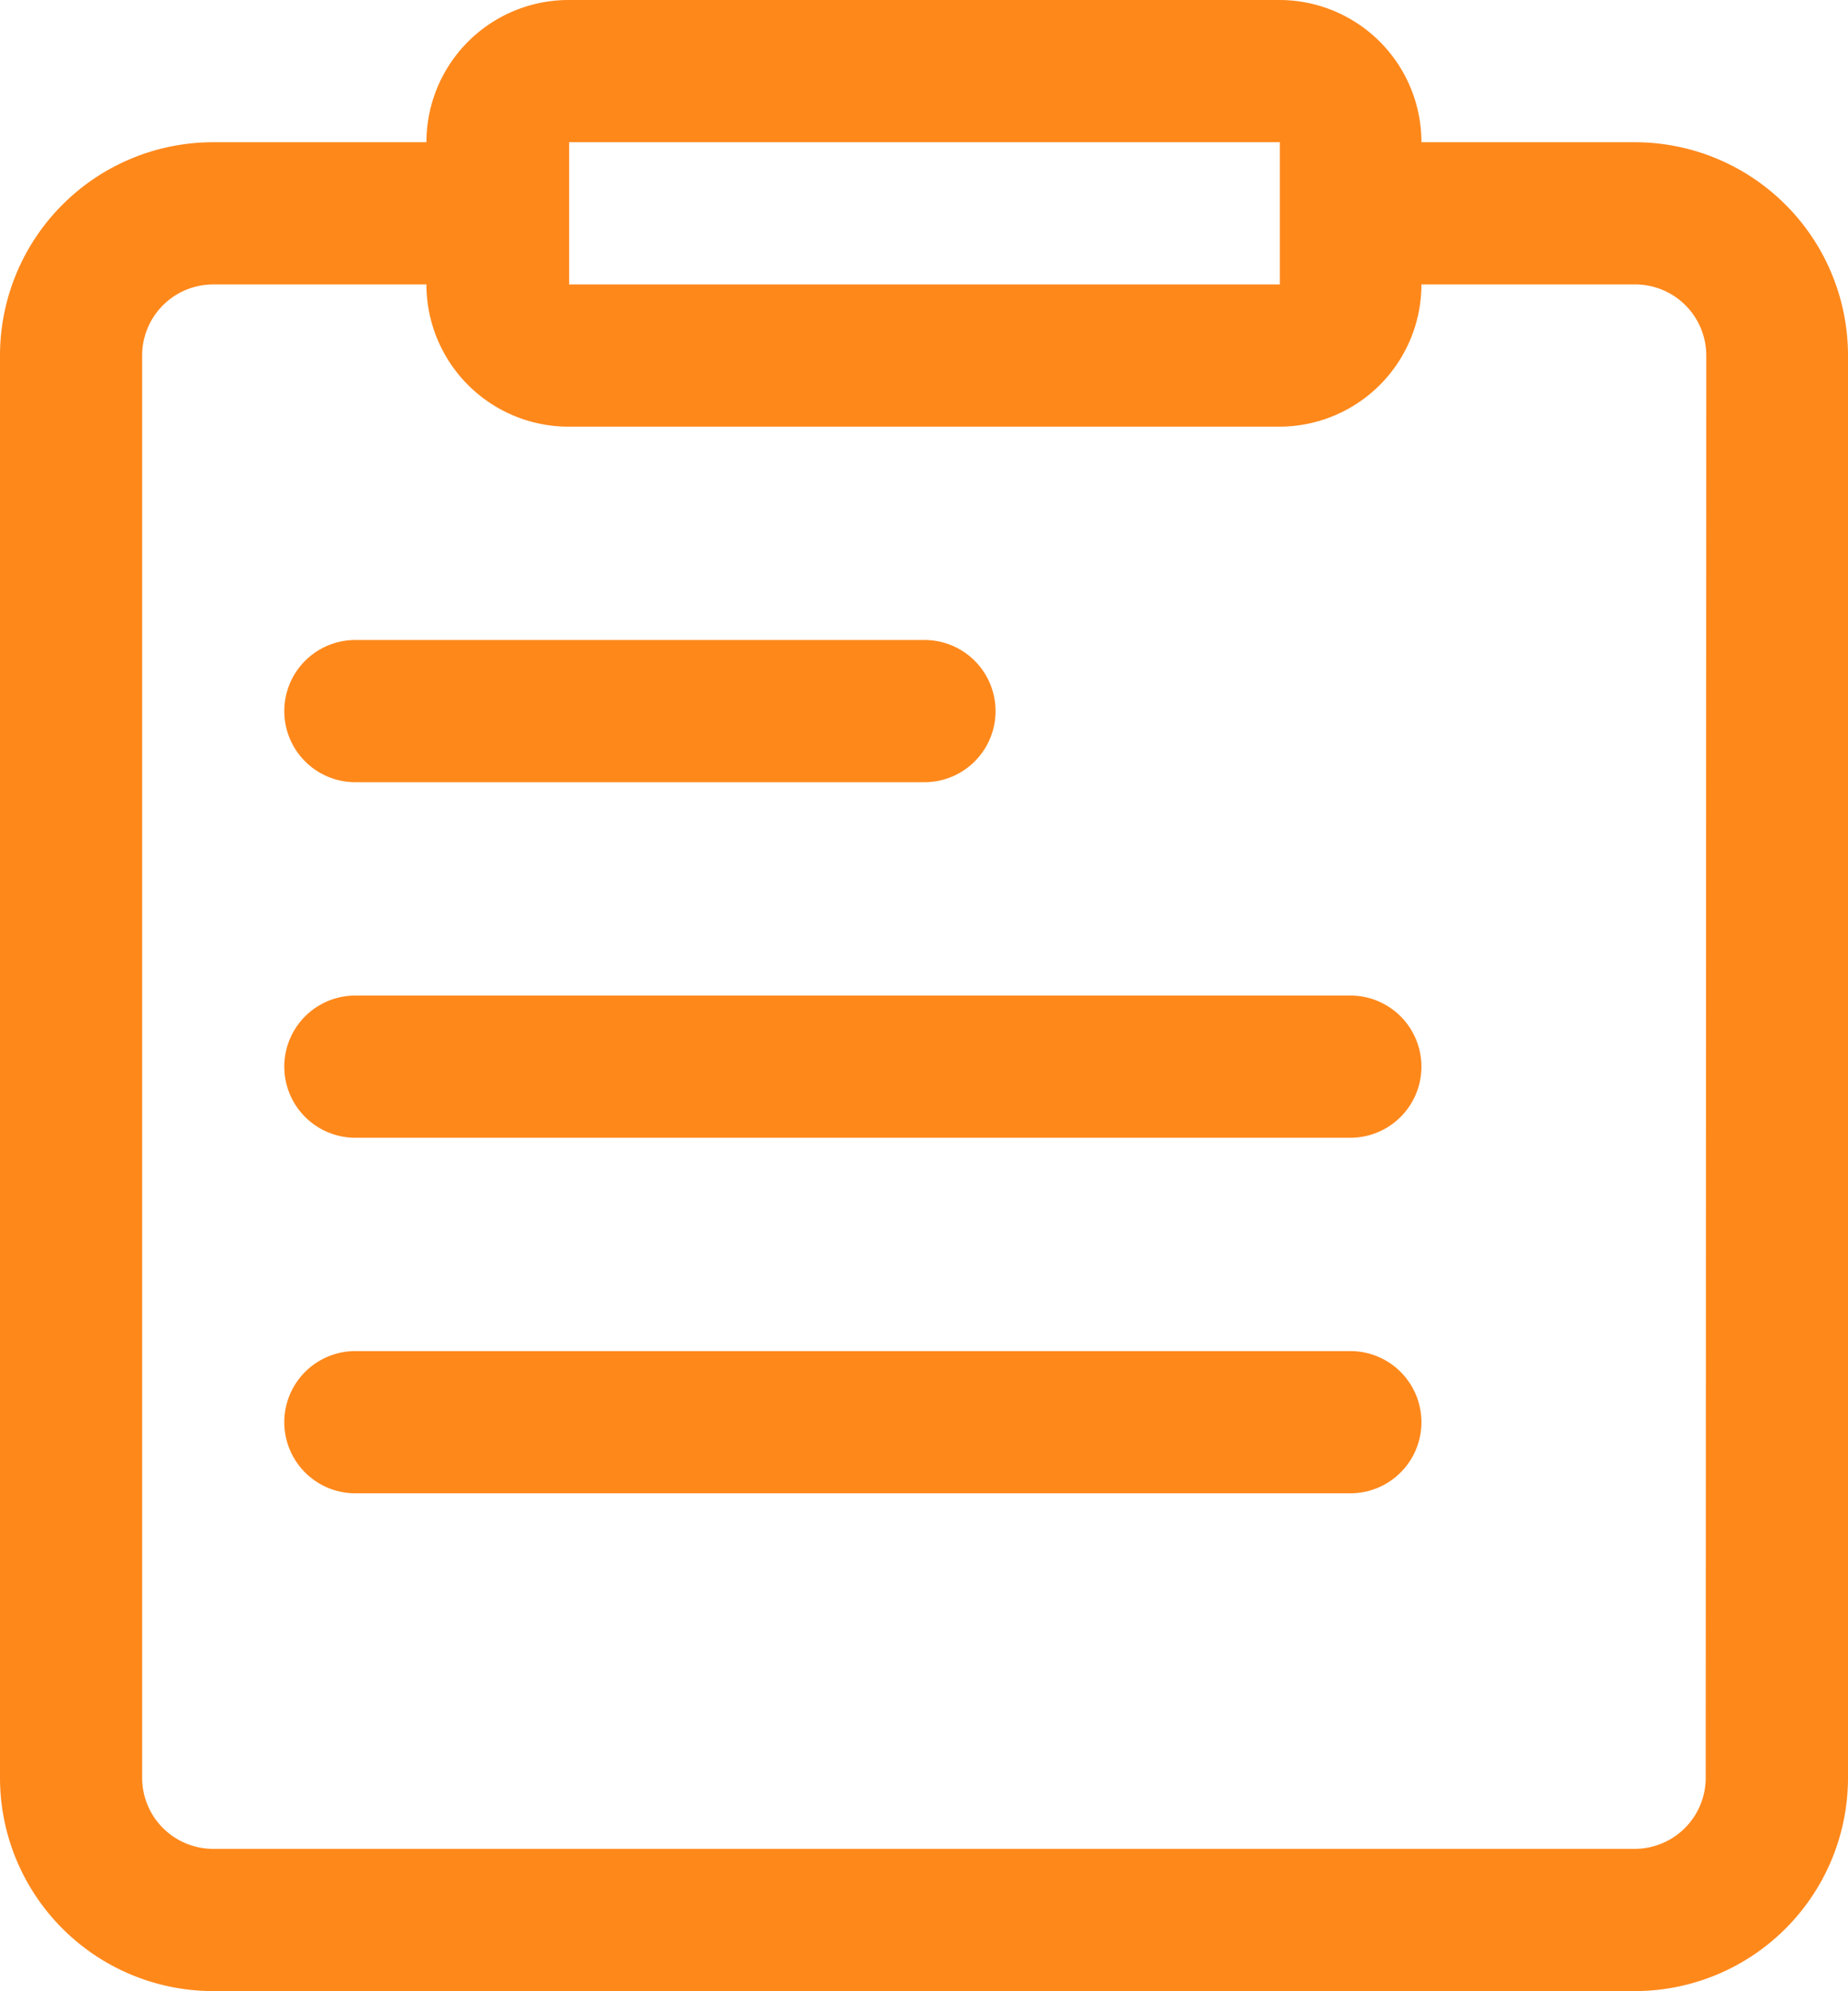 <svg id="Layer_56" data-name="Layer 56" xmlns="http://www.w3.org/2000/svg" width="13.313" height="14.337" viewBox="0 0 13.313 14.337">
  <path id="Path_2884" data-name="Path 2884" d="M5.048,7.12a.512.512,0,0,1,.512-.512h4.1a.512.512,0,1,1,0,1.024H5.56A.512.512,0,0,1,5.048,7.12ZM16.313,4.56V14.8a1.536,1.536,0,0,1-1.536,1.536H4.536A1.536,1.536,0,0,1,3,14.8V4.56A1.536,1.536,0,0,1,4.536,3.024H6.072A1.024,1.024,0,0,1,7.1,2h5.12A1.024,1.024,0,0,1,13.24,3.024h1.536A1.536,1.536,0,0,1,16.313,4.56ZM7.1,4.048h5.12V3.024H7.1Zm8.192.512a.512.512,0,0,0-.512-.512H13.24a1.024,1.024,0,0,1-1.024,1.024H7.1A1.024,1.024,0,0,1,6.072,4.048H4.536a.512.512,0,0,0-.512.512V14.8a.512.512,0,0,0,.512.512h10.24a.512.512,0,0,0,.512-.512Zm-2.56,4.608H5.56a.512.512,0,1,0,0,1.024h7.168a.512.512,0,0,0,0-1.024Zm0,2.56H5.56a.512.512,0,1,0,0,1.024h7.168a.512.512,0,1,0,0-1.024Z" transform="translate(-3 -2)" fill="#ff881b"/>
</svg>
